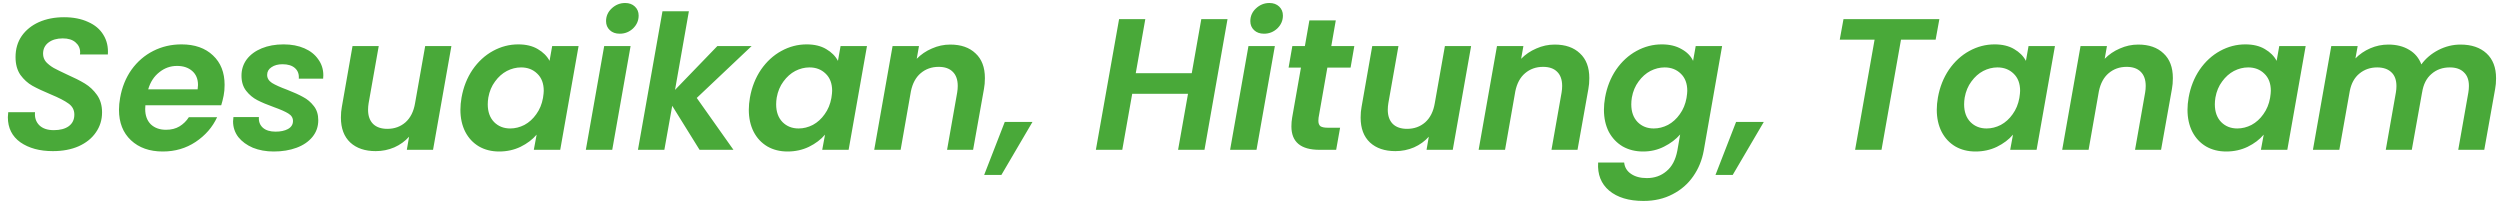 <svg width="267" height="22" viewBox="0 0 267 22" fill="none" xmlns="http://www.w3.org/2000/svg">
<path d="M5.64 16.14C4.24 16.14 3.087 15.827 2.18 15.2C1.287 14.56 0.84 13.667 0.84 12.52C0.84 12.4 0.853 12.22 0.88 11.98H3.74C3.687 12.54 3.833 13 4.18 13.36C4.54 13.72 5.06 13.9 5.74 13.9C6.42 13.9 6.953 13.76 7.34 13.48C7.74 13.187 7.94 12.773 7.94 12.24C7.94 11.747 7.733 11.353 7.32 11.06C6.92 10.767 6.287 10.44 5.42 10.08C4.62 9.747 3.967 9.44 3.46 9.16C2.967 8.88 2.54 8.493 2.18 8C1.833 7.493 1.66 6.86 1.66 6.1C1.66 5.233 1.88 4.48 2.32 3.84C2.773 3.2 3.387 2.707 4.16 2.36C4.947 2.013 5.84 1.84 6.84 1.84C7.827 1.84 8.68 2.007 9.4 2.34C10.133 2.66 10.68 3.12 11.04 3.72C11.413 4.32 11.573 5.02 11.52 5.82H8.54L8.56 5.6C8.56 5.16 8.393 4.8 8.06 4.52C7.74 4.24 7.287 4.1 6.7 4.1C6.073 4.1 5.567 4.247 5.18 4.54C4.793 4.833 4.6 5.233 4.6 5.74C4.6 6.073 4.707 6.367 4.92 6.62C5.147 6.86 5.42 7.073 5.74 7.26C6.06 7.433 6.52 7.66 7.12 7.94C7.907 8.287 8.553 8.613 9.06 8.92C9.567 9.227 10 9.633 10.36 10.14C10.72 10.647 10.9 11.267 10.9 12C10.9 12.8 10.68 13.513 10.24 14.14C9.813 14.767 9.2 15.26 8.4 15.62C7.613 15.967 6.693 16.14 5.64 16.14ZM19.387 4.74C20.8 4.74 21.92 5.133 22.747 5.92C23.574 6.693 23.987 7.74 23.987 9.06C23.987 9.487 23.954 9.867 23.887 10.2C23.807 10.6 23.72 10.947 23.627 11.24H15.527C15.514 11.333 15.507 11.467 15.507 11.64C15.507 12.333 15.707 12.88 16.107 13.28C16.52 13.667 17.06 13.86 17.727 13.86C18.287 13.86 18.767 13.74 19.167 13.5C19.58 13.247 19.914 12.92 20.167 12.52H23.187C22.694 13.587 21.927 14.467 20.887 15.16C19.86 15.84 18.694 16.18 17.387 16.18C15.974 16.18 14.84 15.78 13.987 14.98C13.134 14.18 12.707 13.093 12.707 11.72C12.707 11.32 12.747 10.9 12.827 10.46C13.027 9.313 13.434 8.307 14.047 7.44C14.674 6.573 15.447 5.907 16.367 5.44C17.287 4.973 18.294 4.74 19.387 4.74ZM21.107 9.54C21.134 9.327 21.147 9.173 21.147 9.08C21.147 8.44 20.94 7.94 20.527 7.58C20.114 7.22 19.574 7.04 18.907 7.04C18.2 7.04 17.567 7.267 17.007 7.72C16.447 8.16 16.054 8.767 15.827 9.54H21.107ZM29.231 16.18C28.417 16.18 27.677 16.047 27.011 15.78C26.357 15.5 25.837 15.12 25.451 14.64C25.077 14.147 24.891 13.587 24.891 12.96C24.891 12.867 24.904 12.713 24.931 12.5H27.651C27.611 12.967 27.751 13.347 28.071 13.64C28.391 13.92 28.844 14.06 29.431 14.06C29.964 14.06 30.404 13.967 30.751 13.78C31.111 13.58 31.291 13.293 31.291 12.92C31.291 12.587 31.124 12.32 30.791 12.12C30.471 11.92 29.957 11.693 29.251 11.44C28.544 11.187 27.957 10.94 27.491 10.7C27.024 10.46 26.624 10.127 26.291 9.7C25.957 9.273 25.791 8.733 25.791 8.08C25.791 7.427 25.977 6.847 26.351 6.34C26.737 5.833 27.271 5.44 27.951 5.16C28.631 4.88 29.411 4.74 30.291 4.74C31.131 4.74 31.871 4.88 32.511 5.16C33.151 5.44 33.644 5.833 33.991 6.34C34.351 6.833 34.531 7.4 34.531 8.04C34.531 8.2 34.524 8.32 34.511 8.4H31.911C31.951 7.933 31.817 7.56 31.511 7.28C31.204 7 30.757 6.86 30.171 6.86C29.691 6.86 29.297 6.967 28.991 7.18C28.684 7.38 28.531 7.653 28.531 8C28.531 8.347 28.704 8.633 29.051 8.86C29.397 9.073 29.931 9.313 30.651 9.58C31.371 9.86 31.944 10.12 32.371 10.36C32.811 10.587 33.191 10.907 33.511 11.32C33.831 11.72 33.991 12.227 33.991 12.84C33.991 13.52 33.784 14.113 33.371 14.62C32.957 15.127 32.391 15.513 31.671 15.78C30.951 16.047 30.137 16.18 29.231 16.18ZM48.209 4.92L46.249 16H43.449L43.689 14.6C43.263 15.08 42.736 15.46 42.109 15.74C41.483 16.007 40.823 16.14 40.129 16.14C38.983 16.14 38.076 15.833 37.409 15.22C36.743 14.593 36.409 13.707 36.409 12.56C36.409 12.133 36.443 11.753 36.509 11.42L37.649 4.92H40.449L39.369 11.02C39.329 11.26 39.309 11.493 39.309 11.72C39.309 12.373 39.489 12.88 39.849 13.24C40.209 13.587 40.716 13.76 41.369 13.76C42.129 13.76 42.776 13.527 43.309 13.06C43.843 12.58 44.183 11.9 44.329 11.02L45.409 4.92H48.209ZM49.292 10.42C49.492 9.3 49.885 8.307 50.472 7.44C51.072 6.573 51.798 5.907 52.652 5.44C53.505 4.973 54.405 4.74 55.352 4.74C56.178 4.74 56.872 4.907 57.432 5.24C58.005 5.573 58.425 5.993 58.692 6.5L58.972 4.92H61.792L59.832 16H57.012L57.312 14.38C56.872 14.9 56.298 15.333 55.592 15.68C54.898 16.013 54.139 16.18 53.312 16.18C52.498 16.18 51.779 16 51.152 15.64C50.525 15.267 50.038 14.747 49.692 14.08C49.345 13.4 49.172 12.613 49.172 11.72C49.172 11.307 49.212 10.873 49.292 10.42ZM57.992 10.46C58.045 10.113 58.072 9.86 58.072 9.7C58.072 8.913 57.839 8.3 57.372 7.86C56.919 7.42 56.345 7.2 55.652 7.2C55.132 7.2 54.625 7.327 54.132 7.58C53.652 7.833 53.232 8.207 52.872 8.7C52.512 9.18 52.272 9.753 52.152 10.42C52.112 10.673 52.092 10.913 52.092 11.14C52.092 11.94 52.319 12.573 52.772 13.04C53.225 13.493 53.798 13.72 54.492 13.72C55.012 13.72 55.519 13.593 56.012 13.34C56.505 13.073 56.925 12.693 57.272 12.2C57.632 11.707 57.872 11.127 57.992 10.46ZM66.187 3.6C65.747 3.6 65.393 3.473 65.127 3.22C64.86 2.967 64.727 2.647 64.727 2.26C64.727 1.727 64.927 1.273 65.327 0.9C65.74 0.513 66.22 0.32 66.767 0.32C67.193 0.32 67.54 0.447 67.807 0.7C68.073 0.953 68.207 1.273 68.207 1.66C68.207 2.193 68.007 2.653 67.607 3.04C67.207 3.413 66.733 3.6 66.187 3.6ZM67.347 4.92L65.387 16H62.567L64.527 4.92H67.347ZM74.413 10.46L78.333 16H74.713L71.793 11.3L70.953 16H68.133L70.753 1.2H73.573L72.093 9.6L76.613 4.92H80.273L74.413 10.46ZM80.093 10.42C80.293 9.3 80.686 8.307 81.273 7.44C81.873 6.573 82.599 5.907 83.453 5.44C84.306 4.973 85.206 4.74 86.153 4.74C86.979 4.74 87.673 4.907 88.233 5.24C88.806 5.573 89.226 5.993 89.493 6.5L89.773 4.92H92.593L90.633 16H87.813L88.113 14.38C87.673 14.9 87.099 15.333 86.393 15.68C85.699 16.013 84.939 16.18 84.113 16.18C83.299 16.18 82.579 16 81.953 15.64C81.326 15.267 80.839 14.747 80.493 14.08C80.146 13.4 79.973 12.613 79.973 11.72C79.973 11.307 80.013 10.873 80.093 10.42ZM88.793 10.46C88.846 10.113 88.873 9.86 88.873 9.7C88.873 8.913 88.639 8.3 88.173 7.86C87.719 7.42 87.146 7.2 86.453 7.2C85.933 7.2 85.426 7.327 84.933 7.58C84.453 7.833 84.033 8.207 83.673 8.7C83.313 9.18 83.073 9.753 82.953 10.42C82.913 10.673 82.893 10.913 82.893 11.14C82.893 11.94 83.119 12.573 83.573 13.04C84.026 13.493 84.599 13.72 85.293 13.72C85.813 13.72 86.319 13.593 86.813 13.34C87.306 13.073 87.726 12.693 88.073 12.2C88.433 11.707 88.673 11.127 88.793 10.46ZM101.487 4.76C102.634 4.76 103.534 5.073 104.187 5.7C104.854 6.313 105.187 7.193 105.187 8.34C105.187 8.767 105.154 9.153 105.087 9.5L103.927 16H101.147L102.227 9.88C102.267 9.64 102.287 9.407 102.287 9.18C102.287 8.513 102.107 8.007 101.747 7.66C101.401 7.313 100.901 7.14 100.247 7.14C99.501 7.14 98.861 7.367 98.327 7.82C97.807 8.26 97.461 8.9 97.287 9.74L96.187 16H93.367L95.327 4.92H98.147L97.907 6.28C98.361 5.813 98.901 5.447 99.527 5.18C100.154 4.9 100.807 4.76 101.487 4.76ZM110.27 13.02L106.95 18.68H105.11L107.31 13.02H110.27ZM131.099 2.04L128.639 16H125.819L126.879 10.02H120.919L119.859 16H117.039L119.519 2.04H122.319L121.299 7.82H127.279L128.299 2.04H131.099ZM134.995 3.6C134.555 3.6 134.202 3.473 133.935 3.22C133.668 2.967 133.535 2.647 133.535 2.26C133.535 1.727 133.735 1.273 134.135 0.9C134.548 0.513 135.028 0.32 135.575 0.32C136.002 0.32 136.348 0.447 136.615 0.7C136.882 0.953 137.015 1.273 137.015 1.66C137.015 2.193 136.815 2.653 136.415 3.04C136.015 3.413 135.542 3.6 134.995 3.6ZM136.155 4.92L134.195 16H131.375L133.335 4.92H136.155ZM140.822 12.58C140.808 12.66 140.802 12.767 140.802 12.9C140.802 13.167 140.875 13.36 141.022 13.48C141.182 13.587 141.442 13.64 141.802 13.64H143.122L142.702 16H140.922C138.922 16 137.922 15.167 137.922 13.5C137.922 13.18 137.948 12.867 138.002 12.56L138.942 7.22H137.622L138.022 4.92H139.362L139.842 2.18H142.662L142.182 4.92H144.642L144.242 7.22H141.762L140.822 12.58ZM157.115 4.92L155.155 16H152.355L152.595 14.6C152.169 15.08 151.642 15.46 151.015 15.74C150.389 16.007 149.729 16.14 149.035 16.14C147.889 16.14 146.982 15.833 146.315 15.22C145.649 14.593 145.315 13.707 145.315 12.56C145.315 12.133 145.349 11.753 145.415 11.42L146.555 4.92H149.355L148.275 11.02C148.235 11.26 148.215 11.493 148.215 11.72C148.215 12.373 148.395 12.88 148.755 13.24C149.115 13.587 149.622 13.76 150.275 13.76C151.035 13.76 151.682 13.527 152.215 13.06C152.749 12.58 153.089 11.9 153.235 11.02L154.315 4.92H157.115ZM166.038 4.76C167.185 4.76 168.085 5.073 168.738 5.7C169.405 6.313 169.738 7.193 169.738 8.34C169.738 8.767 169.705 9.153 169.638 9.5L168.478 16H165.698L166.778 9.88C166.818 9.64 166.838 9.407 166.838 9.18C166.838 8.513 166.658 8.007 166.298 7.66C165.951 7.313 165.451 7.14 164.798 7.14C164.051 7.14 163.411 7.367 162.878 7.82C162.358 8.26 162.011 8.9 161.838 9.74L160.738 16H157.918L159.878 4.92H162.698L162.458 6.28C162.911 5.813 163.451 5.447 164.078 5.18C164.705 4.9 165.358 4.76 166.038 4.76ZM177.481 4.74C178.307 4.74 179.007 4.907 179.581 5.24C180.167 5.56 180.581 5.98 180.821 6.5L181.101 4.92H183.921L181.961 16.08C181.774 17.107 181.401 18.02 180.841 18.82C180.281 19.633 179.547 20.273 178.641 20.74C177.734 21.22 176.694 21.46 175.521 21.46C173.961 21.46 172.741 21.093 171.861 20.36C170.994 19.627 170.601 18.627 170.681 17.36H173.461C173.514 17.867 173.754 18.267 174.181 18.56C174.621 18.867 175.187 19.02 175.881 19.02C176.707 19.02 177.407 18.773 177.981 18.28C178.567 17.8 178.954 17.067 179.141 16.08L179.441 14.36C178.987 14.88 178.414 15.313 177.721 15.66C177.041 16.007 176.294 16.18 175.481 16.18C174.667 16.18 173.941 16 173.301 15.64C172.674 15.267 172.181 14.747 171.821 14.08C171.474 13.4 171.301 12.613 171.301 11.72C171.301 11.307 171.341 10.873 171.421 10.42C171.621 9.3 172.014 8.307 172.601 7.44C173.201 6.573 173.927 5.907 174.781 5.44C175.634 4.973 176.534 4.74 177.481 4.74ZM180.121 10.46C180.174 10.113 180.201 9.86 180.201 9.7C180.201 8.913 179.967 8.3 179.501 7.86C179.047 7.42 178.474 7.2 177.781 7.2C177.261 7.2 176.754 7.327 176.261 7.58C175.781 7.833 175.361 8.207 175.001 8.7C174.641 9.18 174.401 9.753 174.281 10.42C174.241 10.673 174.221 10.913 174.221 11.14C174.221 11.94 174.447 12.573 174.901 13.04C175.354 13.493 175.927 13.72 176.621 13.72C177.141 13.72 177.647 13.593 178.141 13.34C178.634 13.073 179.054 12.693 179.401 12.2C179.761 11.707 180.001 11.127 180.121 10.46ZM188.375 13.02L185.055 18.68H183.215L185.415 13.02H188.375ZM207.125 2.04L206.725 4.24H203.025L200.945 16H198.125L200.205 4.24H196.485L196.885 2.04H207.125ZM206.968 10.42C207.168 9.3 207.561 8.307 208.148 7.44C208.748 6.573 209.474 5.907 210.328 5.44C211.181 4.973 212.081 4.74 213.028 4.74C213.854 4.74 214.548 4.907 215.108 5.24C215.681 5.573 216.101 5.993 216.368 6.5L216.648 4.92H219.468L217.508 16H214.688L214.988 14.38C214.548 14.9 213.974 15.333 213.268 15.68C212.574 16.013 211.814 16.18 210.988 16.18C210.174 16.18 209.454 16 208.828 15.64C208.201 15.267 207.714 14.747 207.368 14.08C207.021 13.4 206.848 12.613 206.848 11.72C206.848 11.307 206.888 10.873 206.968 10.42ZM215.668 10.46C215.721 10.113 215.748 9.86 215.748 9.7C215.748 8.913 215.514 8.3 215.048 7.86C214.594 7.42 214.021 7.2 213.328 7.2C212.808 7.2 212.301 7.327 211.808 7.58C211.328 7.833 210.908 8.207 210.548 8.7C210.188 9.18 209.948 9.753 209.828 10.42C209.788 10.673 209.768 10.913 209.768 11.14C209.768 11.94 209.994 12.573 210.448 13.04C210.901 13.493 211.474 13.72 212.168 13.72C212.688 13.72 213.194 13.593 213.688 13.34C214.181 13.073 214.601 12.693 214.948 12.2C215.308 11.707 215.548 11.127 215.668 10.46ZM228.362 4.76C229.509 4.76 230.409 5.073 231.062 5.7C231.729 6.313 232.062 7.193 232.062 8.34C232.062 8.767 232.029 9.153 231.962 9.5L230.802 16H228.022L229.102 9.88C229.142 9.64 229.162 9.407 229.162 9.18C229.162 8.513 228.982 8.007 228.622 7.66C228.276 7.313 227.776 7.14 227.122 7.14C226.376 7.14 225.736 7.367 225.202 7.82C224.682 8.26 224.336 8.9 224.162 9.74L223.062 16H220.242L222.202 4.92H225.022L224.782 6.28C225.236 5.813 225.776 5.447 226.402 5.18C227.029 4.9 227.682 4.76 228.362 4.76ZM233.745 10.42C233.945 9.3 234.338 8.307 234.925 7.44C235.525 6.573 236.252 5.907 237.105 5.44C237.958 4.973 238.858 4.74 239.805 4.74C240.632 4.74 241.325 4.907 241.885 5.24C242.458 5.573 242.878 5.993 243.145 6.5L243.425 4.92H246.245L244.285 16H241.465L241.765 14.38C241.325 14.9 240.752 15.333 240.045 15.68C239.352 16.013 238.592 16.18 237.765 16.18C236.952 16.18 236.232 16 235.605 15.64C234.978 15.267 234.492 14.747 234.145 14.08C233.798 13.4 233.625 12.613 233.625 11.72C233.625 11.307 233.665 10.873 233.745 10.42ZM242.445 10.46C242.498 10.113 242.525 9.86 242.525 9.7C242.525 8.913 242.292 8.3 241.825 7.86C241.372 7.42 240.798 7.2 240.105 7.2C239.585 7.2 239.078 7.327 238.585 7.58C238.105 7.833 237.685 8.207 237.325 8.7C236.965 9.18 236.725 9.753 236.605 10.42C236.565 10.673 236.545 10.913 236.545 11.14C236.545 11.94 236.772 12.573 237.225 13.04C237.678 13.493 238.252 13.72 238.945 13.72C239.465 13.72 239.972 13.593 240.465 13.34C240.958 13.073 241.378 12.693 241.725 12.2C242.085 11.707 242.325 11.127 242.445 10.46ZM262.78 4.76C263.953 4.76 264.88 5.073 265.56 5.7C266.24 6.327 266.58 7.213 266.58 8.36C266.58 8.787 266.546 9.167 266.48 9.5L265.32 16H262.54L263.62 9.88C263.66 9.64 263.68 9.407 263.68 9.18C263.68 8.54 263.5 8.053 263.14 7.72C262.793 7.373 262.293 7.2 261.64 7.2C260.866 7.2 260.213 7.433 259.68 7.9C259.146 8.353 258.813 9.013 258.68 9.88V9.86L257.58 16H254.8L255.88 9.88C255.92 9.64 255.94 9.413 255.94 9.2C255.94 8.547 255.76 8.053 255.4 7.72C255.04 7.373 254.533 7.2 253.88 7.2C253.146 7.2 252.513 7.42 251.98 7.86C251.46 8.287 251.12 8.9 250.96 9.7L249.84 16H247.02L248.98 4.92H251.8L251.56 6.24C252 5.787 252.526 5.427 253.14 5.16C253.753 4.893 254.4 4.76 255.08 4.76C255.946 4.76 256.686 4.947 257.3 5.32C257.913 5.68 258.346 6.2 258.6 6.88C259.066 6.24 259.673 5.727 260.42 5.34C261.18 4.953 261.966 4.76 262.78 4.76Z" fill="#49A939"/>
</svg>
